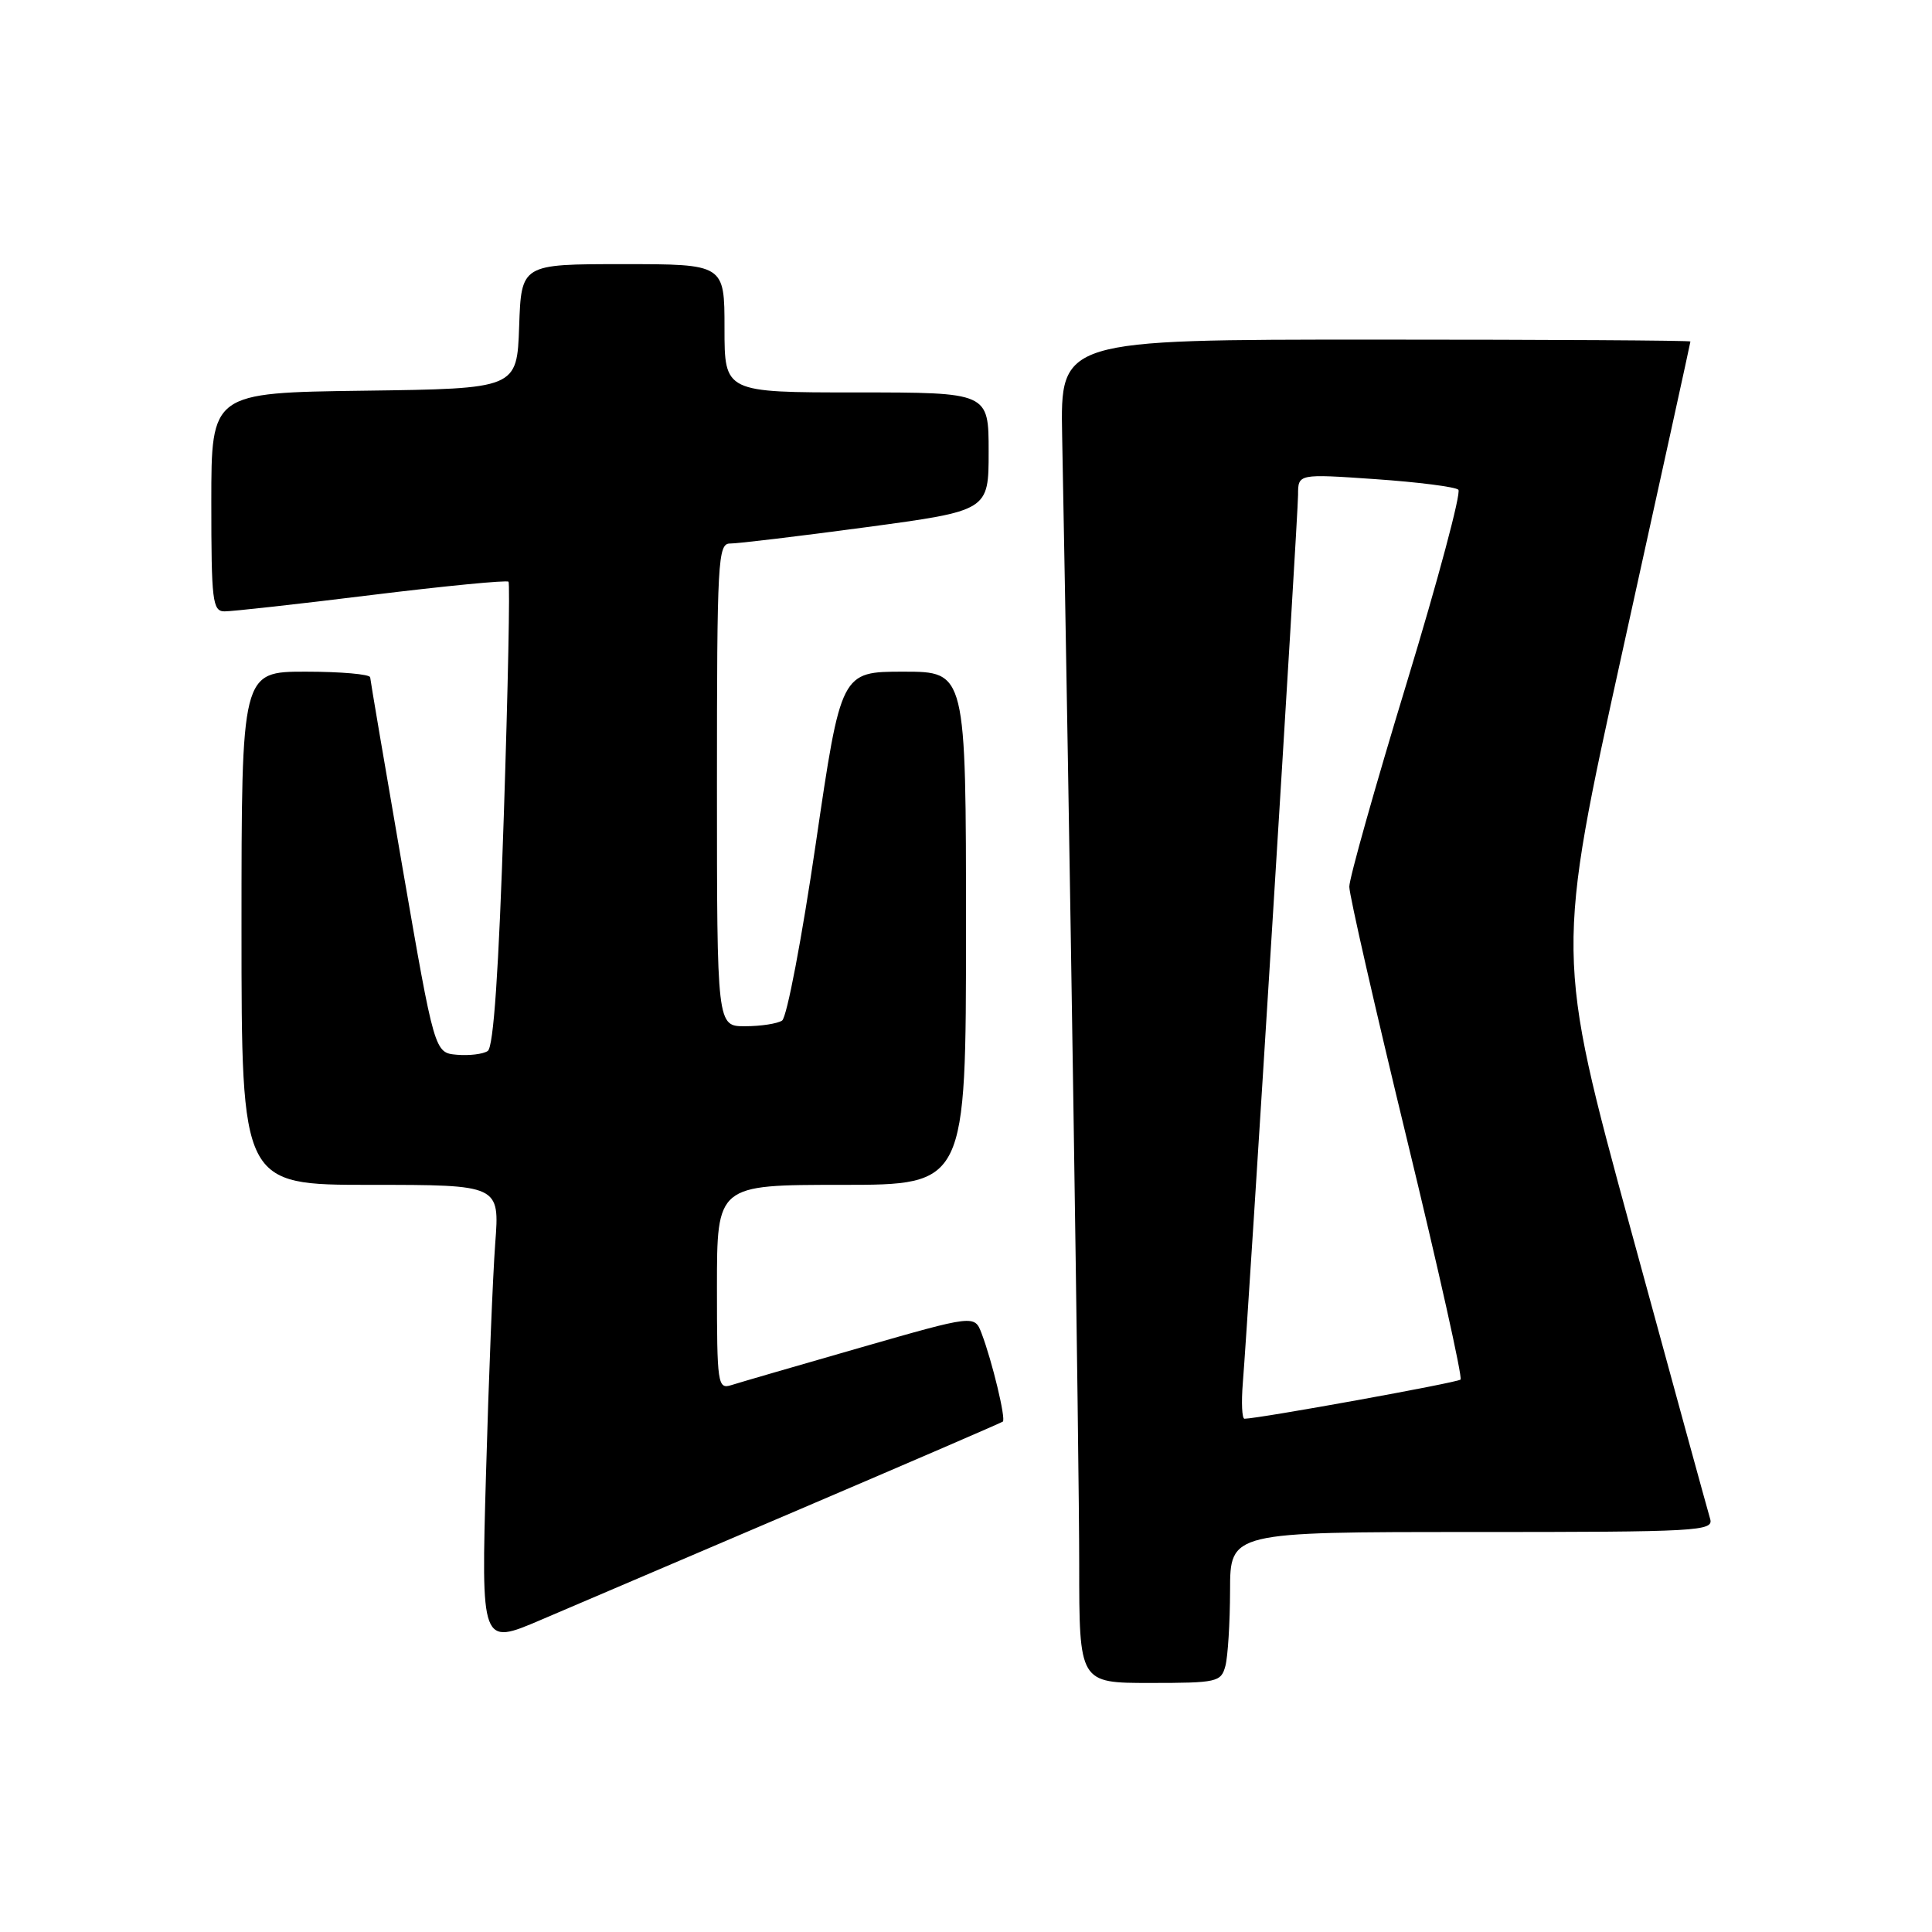 <?xml version="1.0" encoding="UTF-8" standalone="no"?>
<!DOCTYPE svg PUBLIC "-//W3C//DTD SVG 1.1//EN" "http://www.w3.org/Graphics/SVG/1.1/DTD/svg11.dtd" >
<svg xmlns="http://www.w3.org/2000/svg" xmlns:xlink="http://www.w3.org/1999/xlink" version="1.1" viewBox="0 0 256 256">
 <g >
 <path fill="currentColor"
d=" M 162.37 220.75 C 162.70 219.51 162.98 215.01 162.99 210.75 C 163.00 203.00 163.00 203.00 195.07 203.00 C 225.14 203.00 227.10 202.89 226.60 201.25 C 226.31 200.29 221.58 183.05 216.10 162.96 C 206.14 126.41 206.14 126.41 215.06 85.96 C 219.97 63.70 223.99 45.39 223.99 45.25 C 224.00 45.11 205.21 45.00 182.25 45.00 C 140.50 45.00 140.50 45.00 140.74 57.75 C 141.70 108.10 143.01 194.21 143.00 207.25 C 143.00 223.00 143.00 223.00 152.38 223.00 C 161.27 223.00 161.80 222.88 162.37 220.75 Z  M 106.00 199.98 C 120.58 193.75 132.67 188.53 132.88 188.37 C 133.31 188.03 131.47 180.37 130.07 176.69 C 129.13 174.22 129.13 174.22 113.95 178.58 C 105.60 180.98 97.92 183.21 96.89 183.54 C 95.10 184.10 95.00 183.40 95.00 170.57 C 95.00 157.00 95.00 157.00 111.50 157.00 C 128.00 157.00 128.00 157.00 128.00 123.00 C 128.00 89.00 128.00 89.00 119.72 89.00 C 111.44 89.00 111.44 89.00 108.10 111.75 C 106.27 124.26 104.26 134.83 103.63 135.23 C 103.01 135.64 100.81 135.98 98.75 135.98 C 95.00 136.00 95.00 136.00 95.00 104.00 C 95.00 74.18 95.12 72.00 96.75 72.02 C 97.71 72.03 105.81 71.06 114.75 69.86 C 131.00 67.67 131.00 67.67 131.00 59.84 C 131.00 52.00 131.00 52.00 113.50 52.00 C 96.00 52.00 96.00 52.00 96.00 43.50 C 96.00 35.00 96.00 35.00 82.54 35.00 C 69.08 35.00 69.08 35.00 68.79 43.25 C 68.50 51.50 68.50 51.50 48.25 51.77 C 28.00 52.04 28.00 52.04 28.00 66.52 C 28.00 79.64 28.16 81.00 29.75 81.01 C 30.71 81.02 39.49 80.05 49.25 78.84 C 59.01 77.64 67.17 76.85 67.38 77.08 C 67.59 77.31 67.31 91.22 66.76 108.00 C 66.09 128.58 65.40 138.75 64.63 139.26 C 64.01 139.68 62.17 139.90 60.54 139.76 C 57.58 139.50 57.58 139.50 53.34 115.00 C 51.01 101.53 49.08 90.16 49.05 89.75 C 49.02 89.34 45.17 89.00 40.50 89.00 C 32.00 89.00 32.00 89.00 32.00 123.00 C 32.00 157.00 32.00 157.00 49.10 157.00 C 66.21 157.00 66.21 157.00 65.62 164.75 C 65.30 169.01 64.75 182.74 64.40 195.26 C 63.75 218.03 63.75 218.03 71.63 214.66 C 75.96 212.80 91.42 206.20 106.00 199.98 Z  M 164.68 183.25 C 165.42 174.21 172.00 68.35 172.00 65.57 C 172.00 62.78 172.00 62.78 182.25 63.49 C 187.89 63.88 192.83 64.51 193.24 64.89 C 193.64 65.27 190.56 76.81 186.38 90.54 C 182.20 104.27 178.78 116.40 178.79 117.50 C 178.79 118.60 182.22 133.63 186.41 150.90 C 190.60 168.17 193.81 182.53 193.53 182.80 C 193.12 183.21 166.96 187.95 164.90 187.99 C 164.57 187.99 164.47 185.86 164.68 183.25 Z "/>
</g>
</svg>